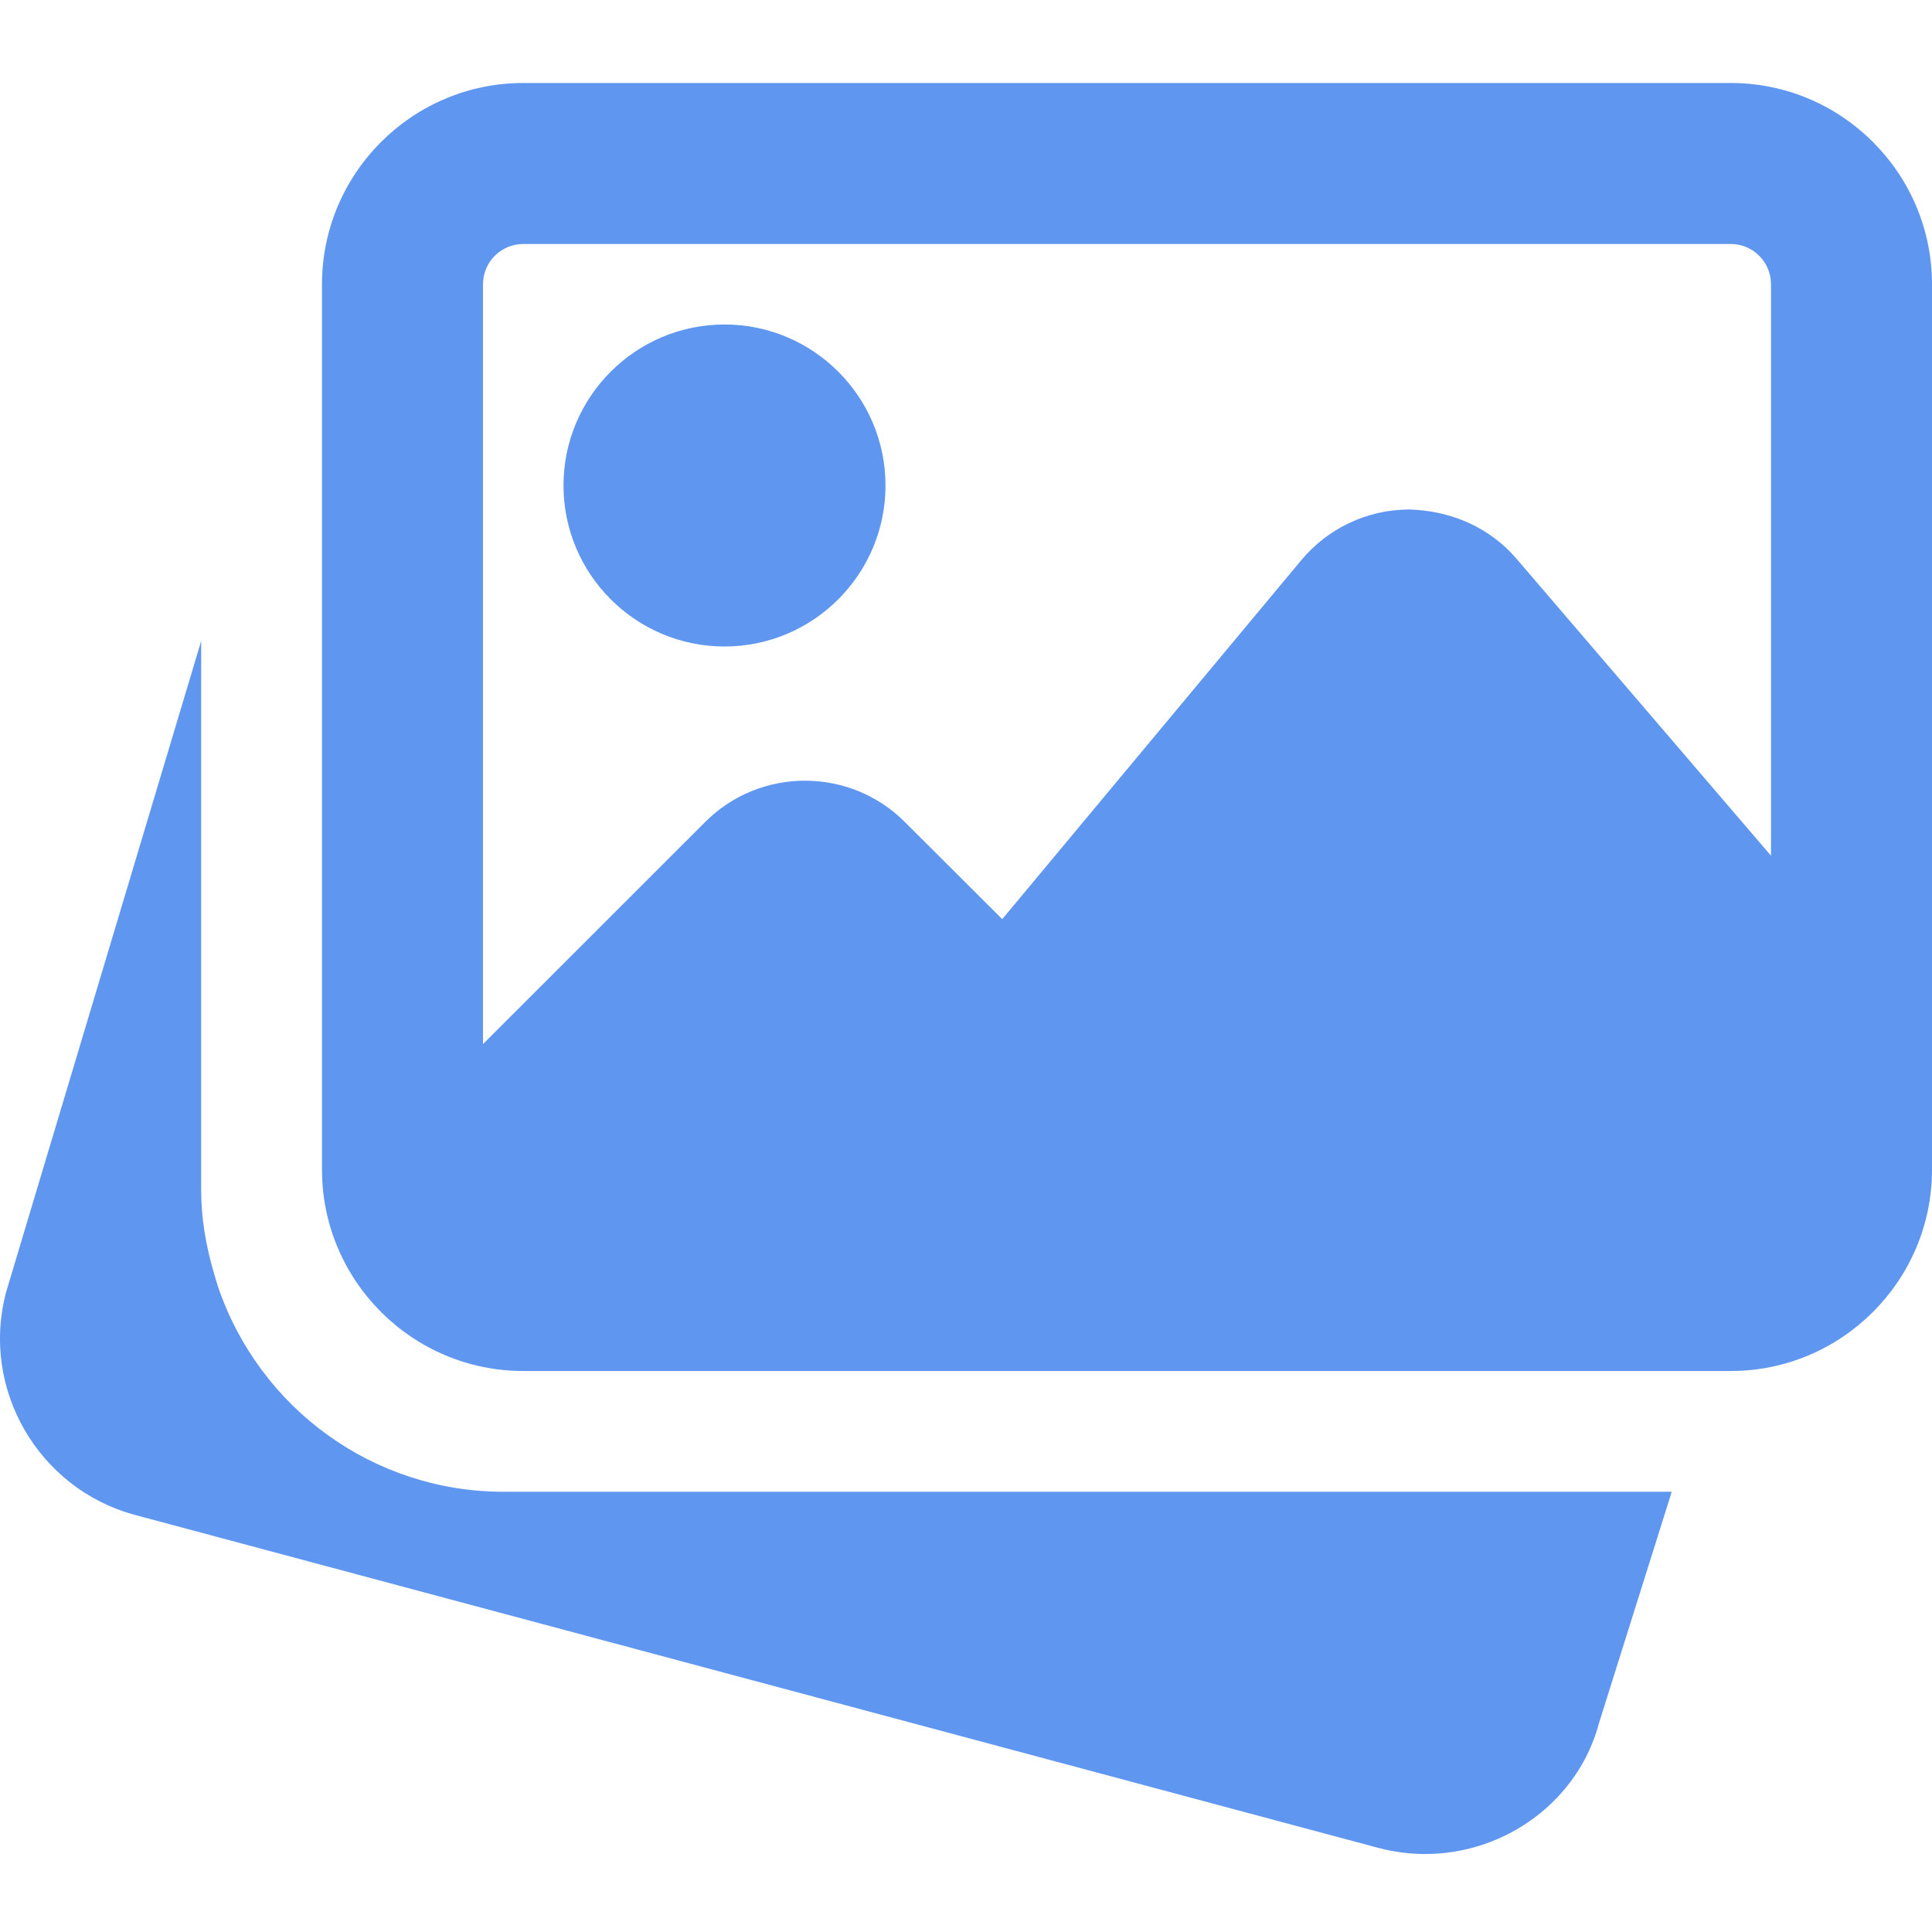 <svg width="24" height="24" viewBox="0 0 24 24" fill="none" xmlns="http://www.w3.org/2000/svg">
<g clip-path="url(#clip0)">
<path d="M6.25 18.531C4.649 18.531 3.225 17.506 2.707 15.98L2.672 15.865C2.551 15.461 2.499 15.121 2.499 14.781V7.963L0.073 16.061C-0.239 17.252 0.472 18.487 1.665 18.816L17.129 22.957C17.322 23.007 17.515 23.031 17.705 23.031C18.701 23.031 19.611 22.37 19.866 21.396L20.767 18.531H6.25Z" fill="#5F96F0"/>
<path d="M9 8.031C10.103 8.031 11 7.134 11 6.031C11 4.928 10.103 4.031 9 4.031C7.897 4.031 7 4.928 7 6.031C7 7.134 7.897 8.031 9 8.031Z" fill="#5F96F0"/>
<path d="M21.5 1.031H6.5C5.122 1.031 4 2.153 4 3.531V14.531C4 15.909 5.122 17.031 6.5 17.031H21.5C22.878 17.031 24 15.909 24 14.531V3.531C24 2.153 22.878 1.031 21.5 1.031ZM6.5 3.031H21.5C21.776 3.031 22 3.255 22 3.531V10.63L18.841 6.944C18.506 6.551 18.021 6.341 17.5 6.329C16.982 6.332 16.496 6.562 16.164 6.96L12.45 11.418L11.24 10.211C10.556 9.527 9.443 9.527 8.76 10.211L6 12.97V3.531C6 3.255 6.224 3.031 6.5 3.031Z" fill="#5F96F0"/>
</g>
<defs>
<clipPath id="clip0">
<rect width="24" height="24" fill="white"/>
</clipPath>
</defs>
</svg>
